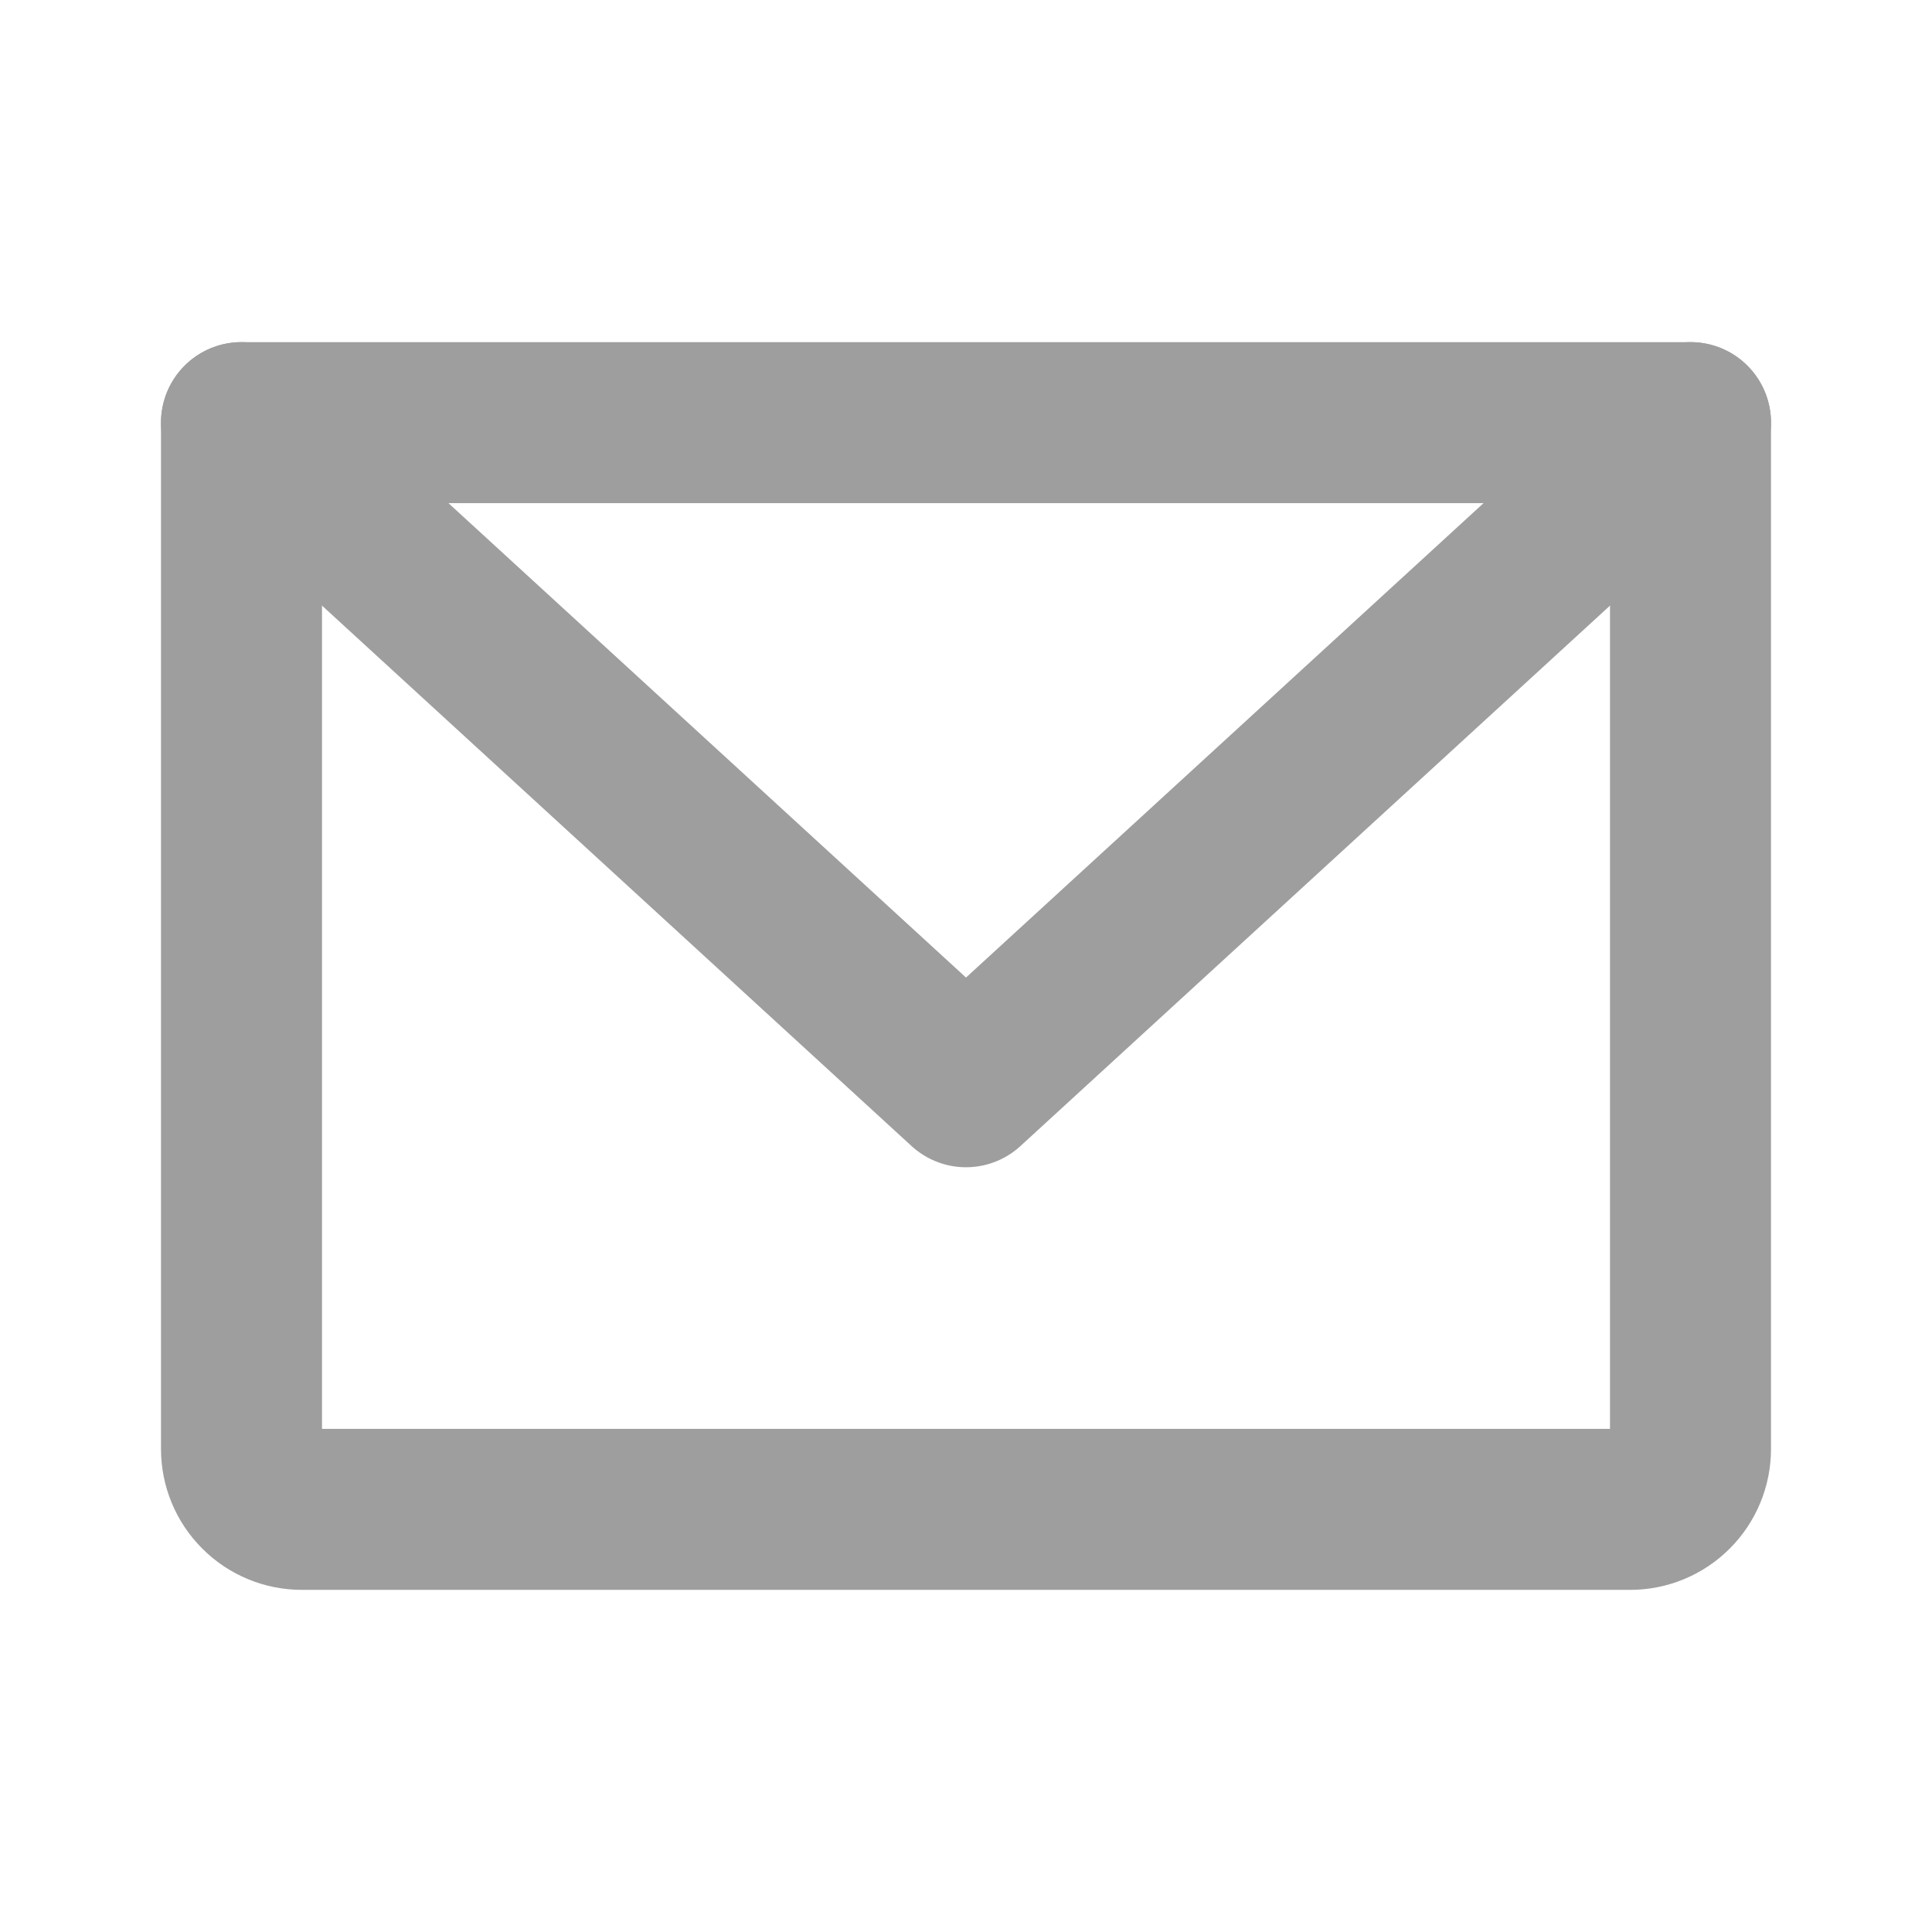 <svg width="24" height="24" viewBox="0 0 24 24" fill="none" xmlns="http://www.w3.org/2000/svg">
<path d="M3 5.25H21V18C21 18.199 20.921 18.39 20.78 18.53C20.64 18.671 20.449 18.75 20.25 18.75H3.75C3.551 18.75 3.36 18.671 3.22 18.53C3.079 18.39 3 18.199 3 18V5.25Z" stroke="#9E9E9E" stroke-width="2" stroke-linecap="round" stroke-linejoin="round"/>
<path d="M21 5.25L12 13.5L3 5.25" stroke="#9E9E9E" stroke-width="2" stroke-linecap="round" stroke-linejoin="round"/>
</svg>
